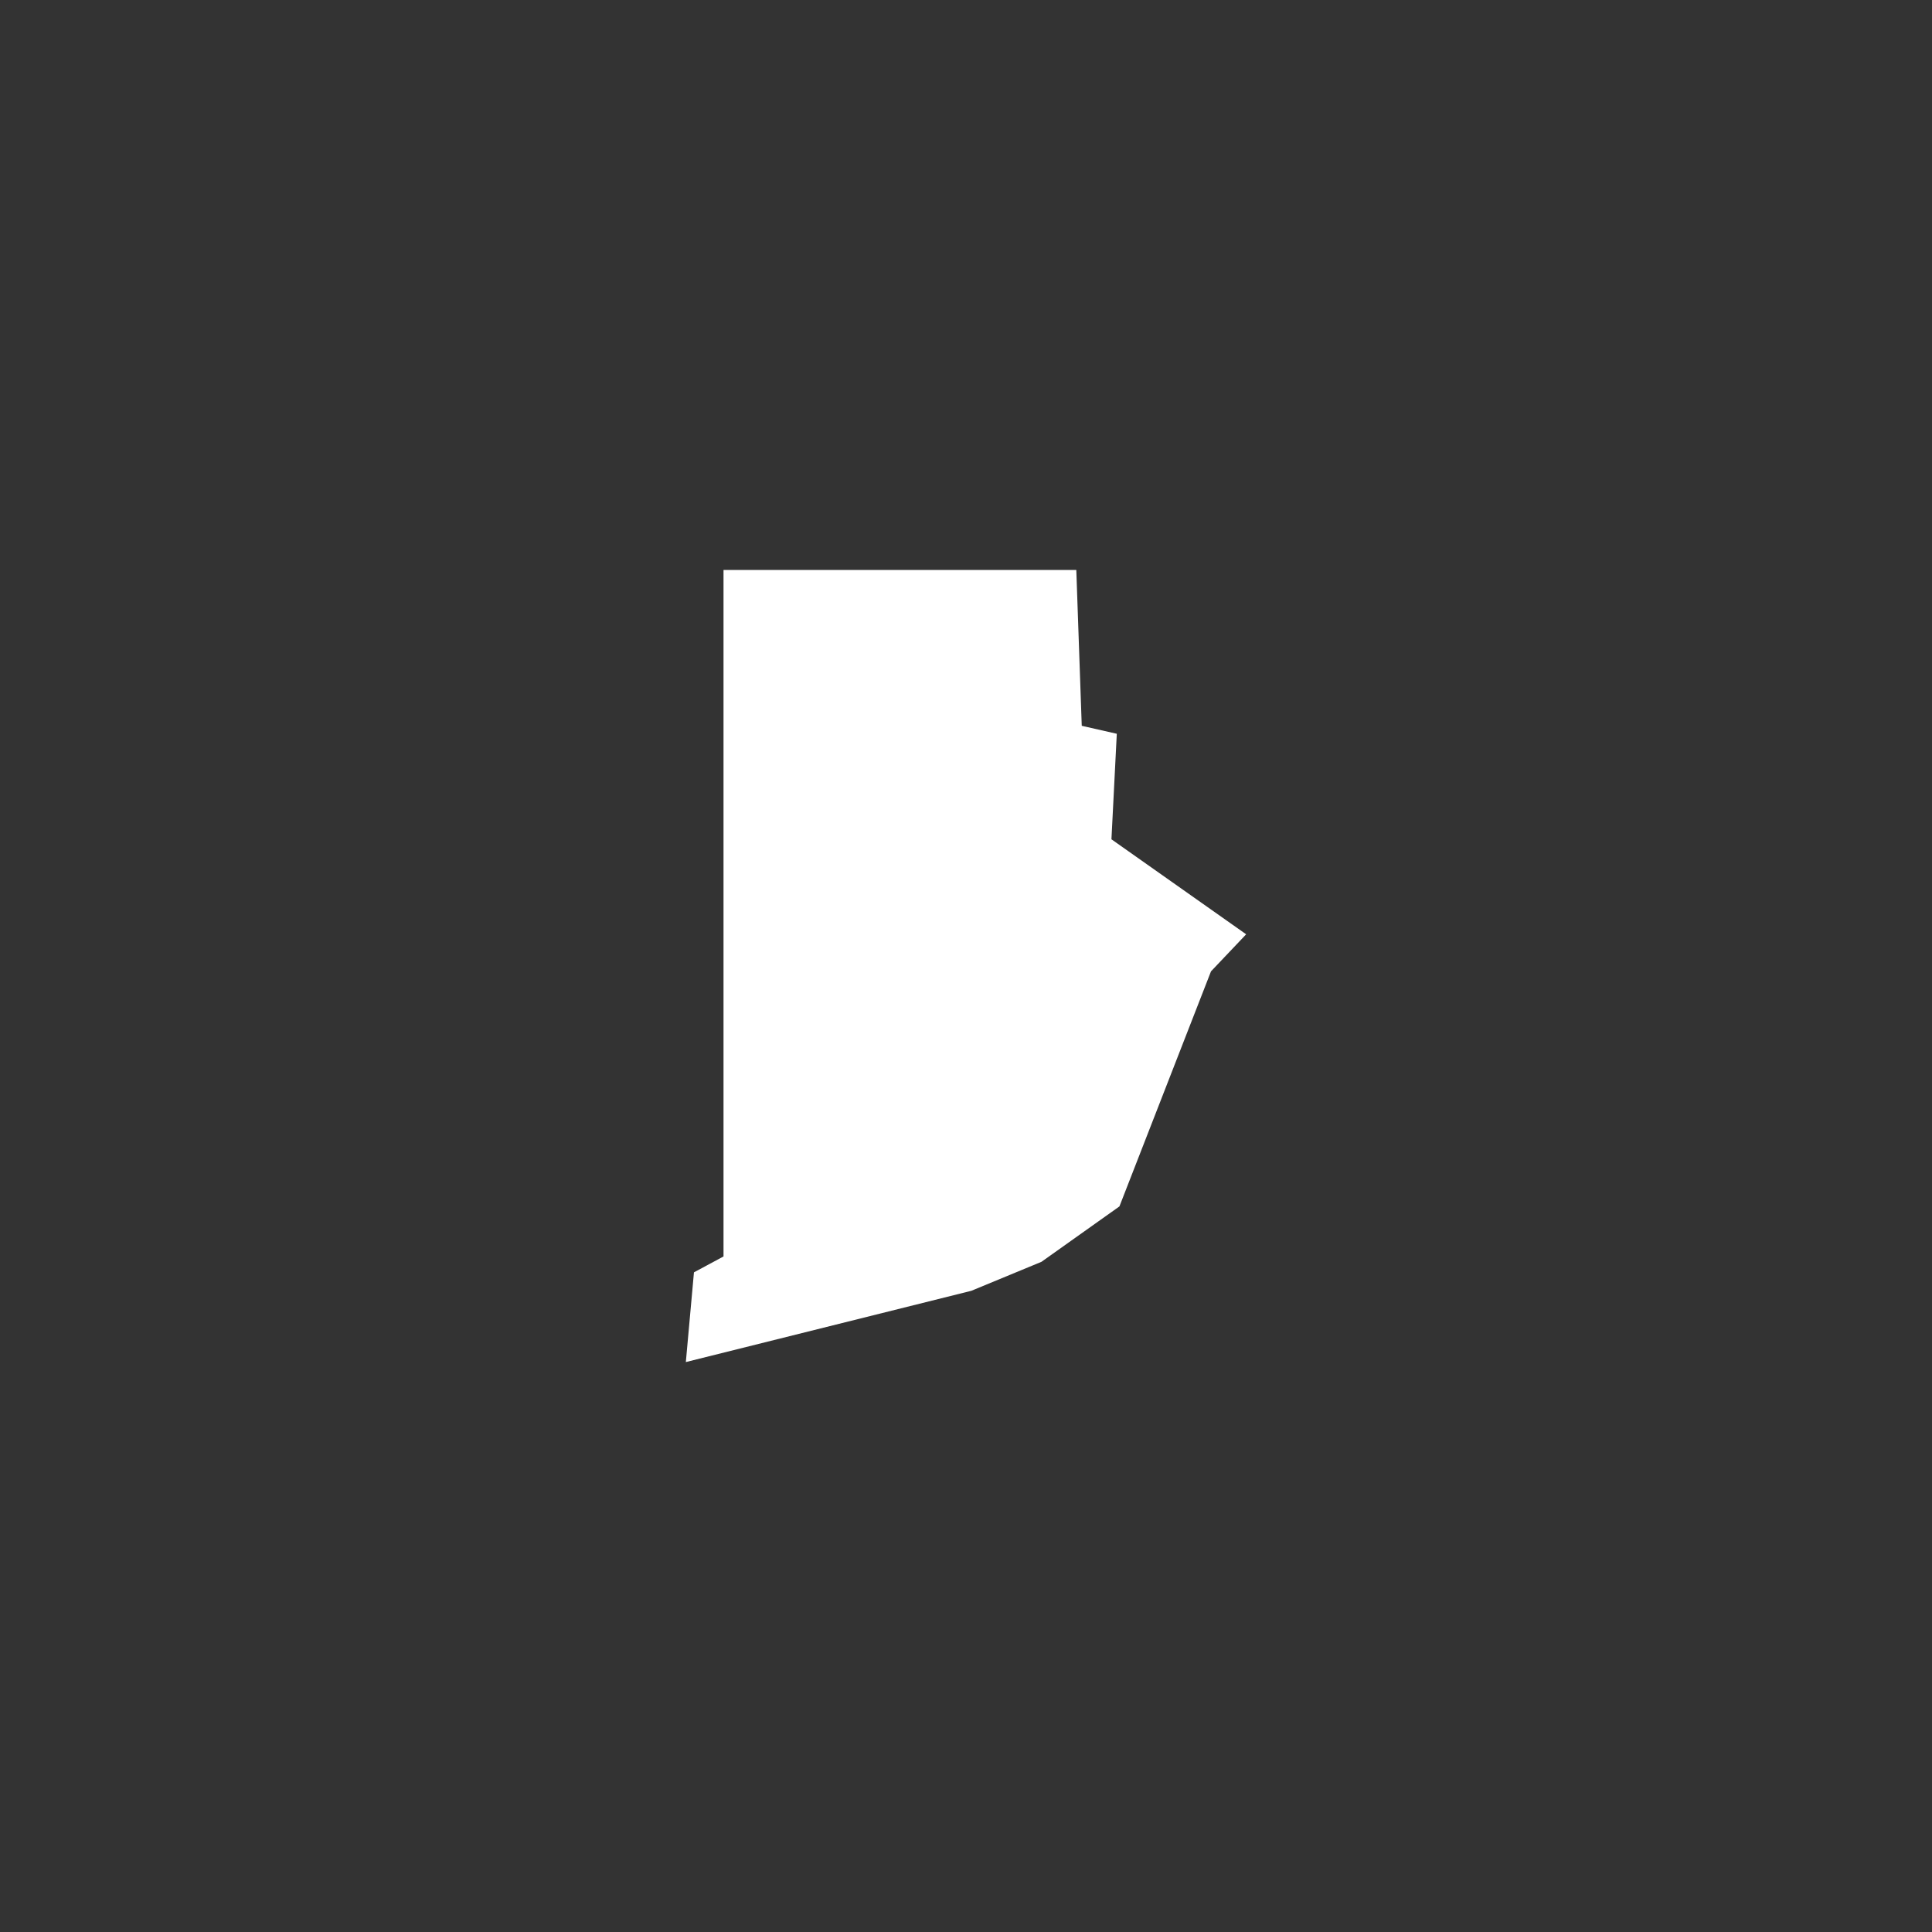 <?xml version="1.0" encoding="utf-8"?>
<!-- Generator: Adobe Illustrator 16.0.4, SVG Export Plug-In . SVG Version: 6.00 Build 0)  -->
<!DOCTYPE svg PUBLIC "-//W3C//DTD SVG 1.1//EN" "http://www.w3.org/Graphics/SVG/1.1/DTD/svg11.dtd">
<svg version="1.1" id="Layer_1" xmlns="http://www.w3.org/2000/svg" xmlns:xlink="http://www.w3.org/1999/xlink" x="0px" y="0px"
	 width="100px" height="100px" viewBox="0 0 100 100" enable-background="new 0 0 100 100" xml:space="preserve">
<rect x="0" y="0" width="100" height="100" fill="#333333" stroke="none"/>
<path fill="#FFFFFF" d="M35.499,70.5l14.779-3.689l3.628-1.5l4.035-2.867l4.74-12.167l1.82-1.918l-6.973-4.917l0.277-5.462
	l-1.814-0.412L55.709,29.5h-18.26v35.534l-1.53,0.822L35.499,70.5"/>
</svg>
